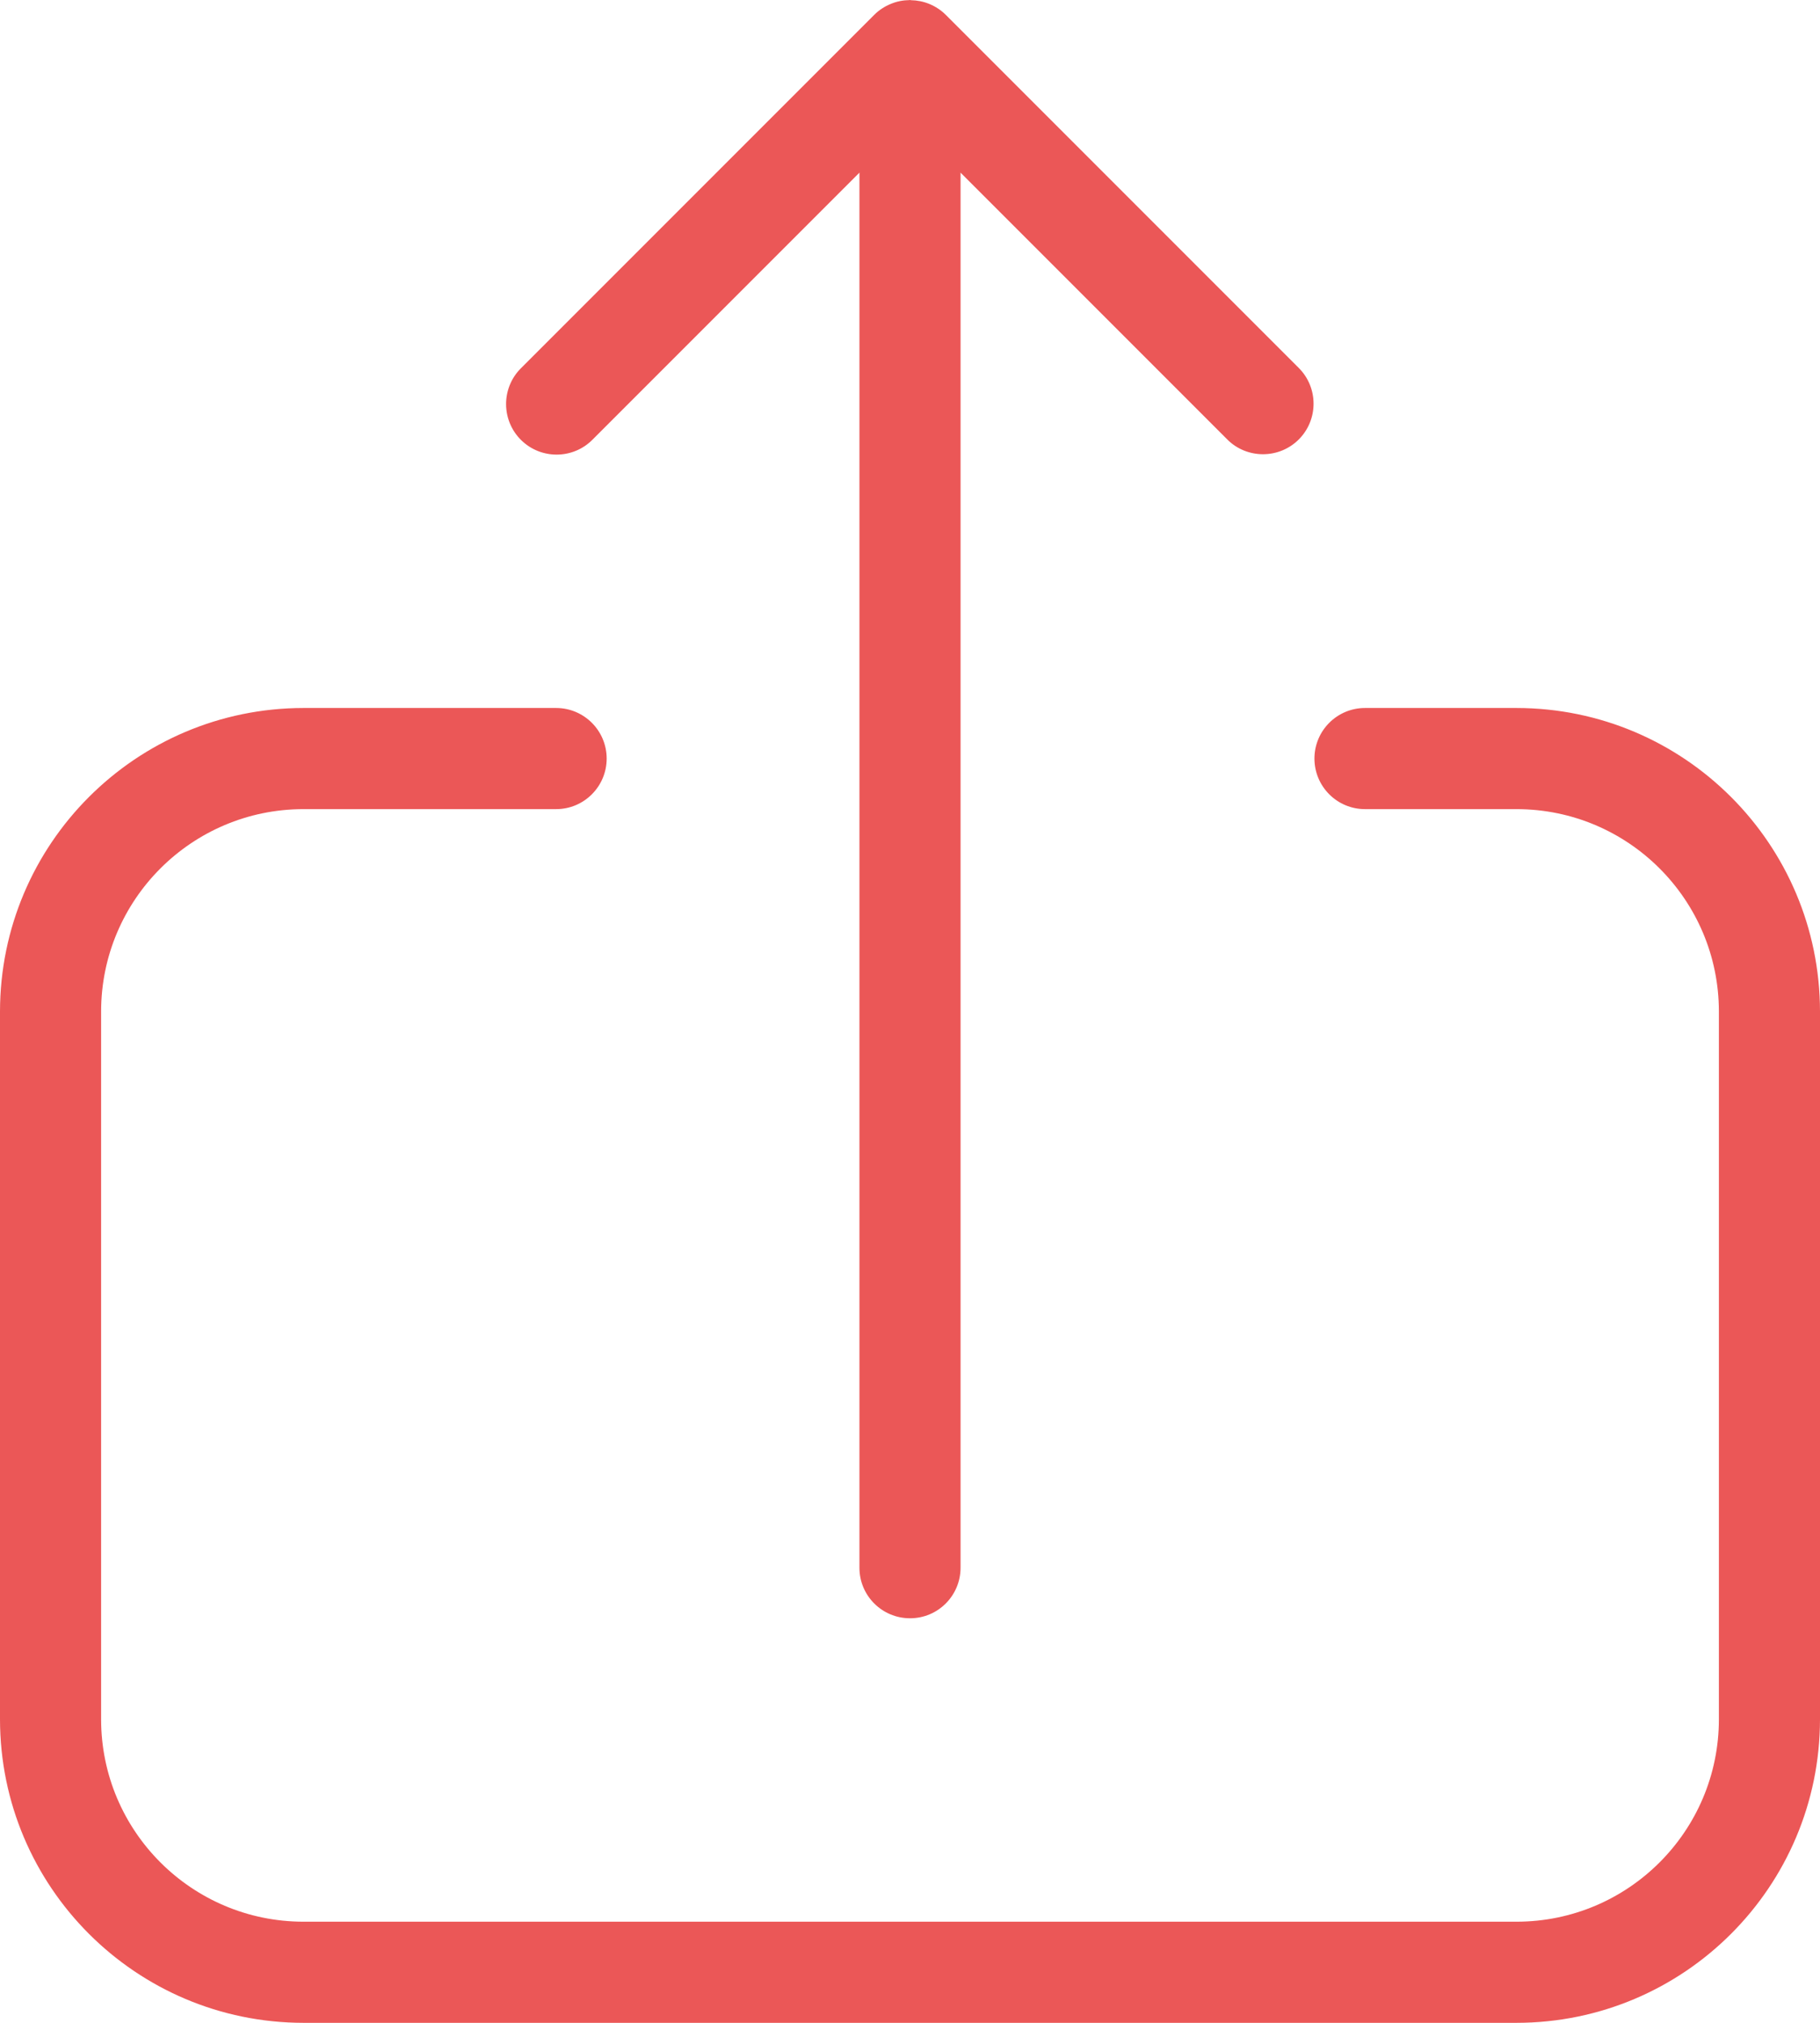 <svg width="18" height="20" viewBox="0 0 18 20" fill="none" xmlns="http://www.w3.org/2000/svg">
<path d="M15 7H13.5C13.224 7 13 7.224 13 7.5C13 7.776 13.224 8 13.5 8H15C16.104 8.001 16.999 8.896 17 10V17C16.999 18.104 16.104 18.999 15 19H3C1.896 18.999 1.001 18.104 1 17V10C1.001 8.896 1.896 8.001 3 8H5.5C5.776 8 6 7.776 6 7.5C6 7.224 5.776 7 5.5 7H3C1.344 7.002 0.002 8.344 0 10V17C0.002 18.656 1.344 19.998 3 20H15C16.656 19.998 17.998 18.656 18 17V10C17.998 8.344 16.656 7.002 15 7ZM5.862 4.345L8.5 1.707V15.501C8.5 15.777 8.724 16 9 16H9.001C9.277 16 9.5 15.776 9.5 15.5V1.707L12.138 4.345C12.231 4.439 12.359 4.491 12.491 4.491C12.624 4.491 12.751 4.439 12.845 4.345C13.04 4.15 13.04 3.833 12.845 3.638L9.354 0.147C9.308 0.101 9.252 0.064 9.191 0.039C9.133 0.015 9.071 0.003 9.01 0.002C9.006 0.002 9.003 0 9 0C8.998 0 8.996 0.001 8.993 0.001C8.93 0.002 8.868 0.014 8.809 0.039C8.748 0.064 8.693 0.1 8.646 0.147L5.155 3.638C5.153 3.64 5.151 3.642 5.148 3.645C4.955 3.842 4.958 4.159 5.155 4.352C5.352 4.545 5.669 4.542 5.862 4.345Z" fill="#EB5757"/>
</svg>
